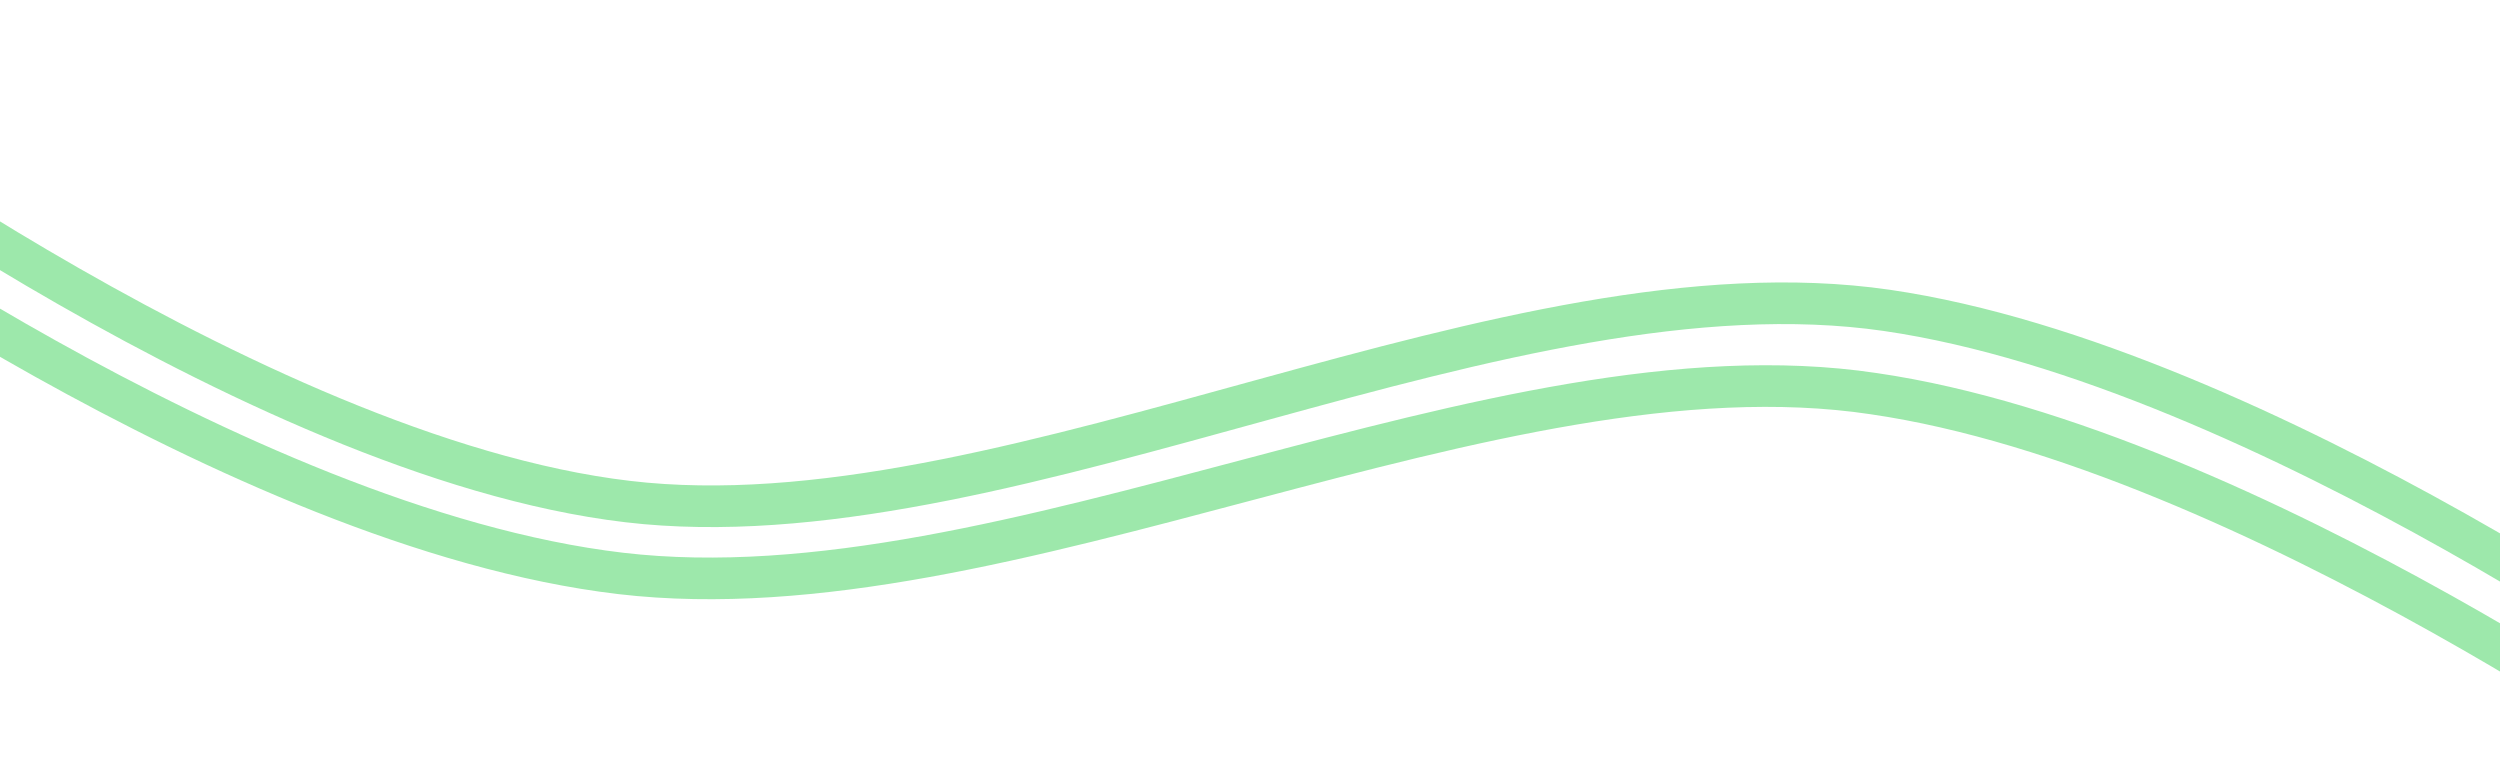 <svg xmlns="http://www.w3.org/2000/svg" fill="none" viewBox="0 0 1321 401">
  <path stroke="#9DE8AB" stroke-width="22" d="M-120 50s263 198 461 216c199 18 456-131 656-102 199 29 451 212 451 212"/>
  <path stroke="#9DE8AB" stroke-width="22" d="M-127 94s251 185 455 209 462-125 662-95c199 29 451 211 451 211"/>
</svg>
